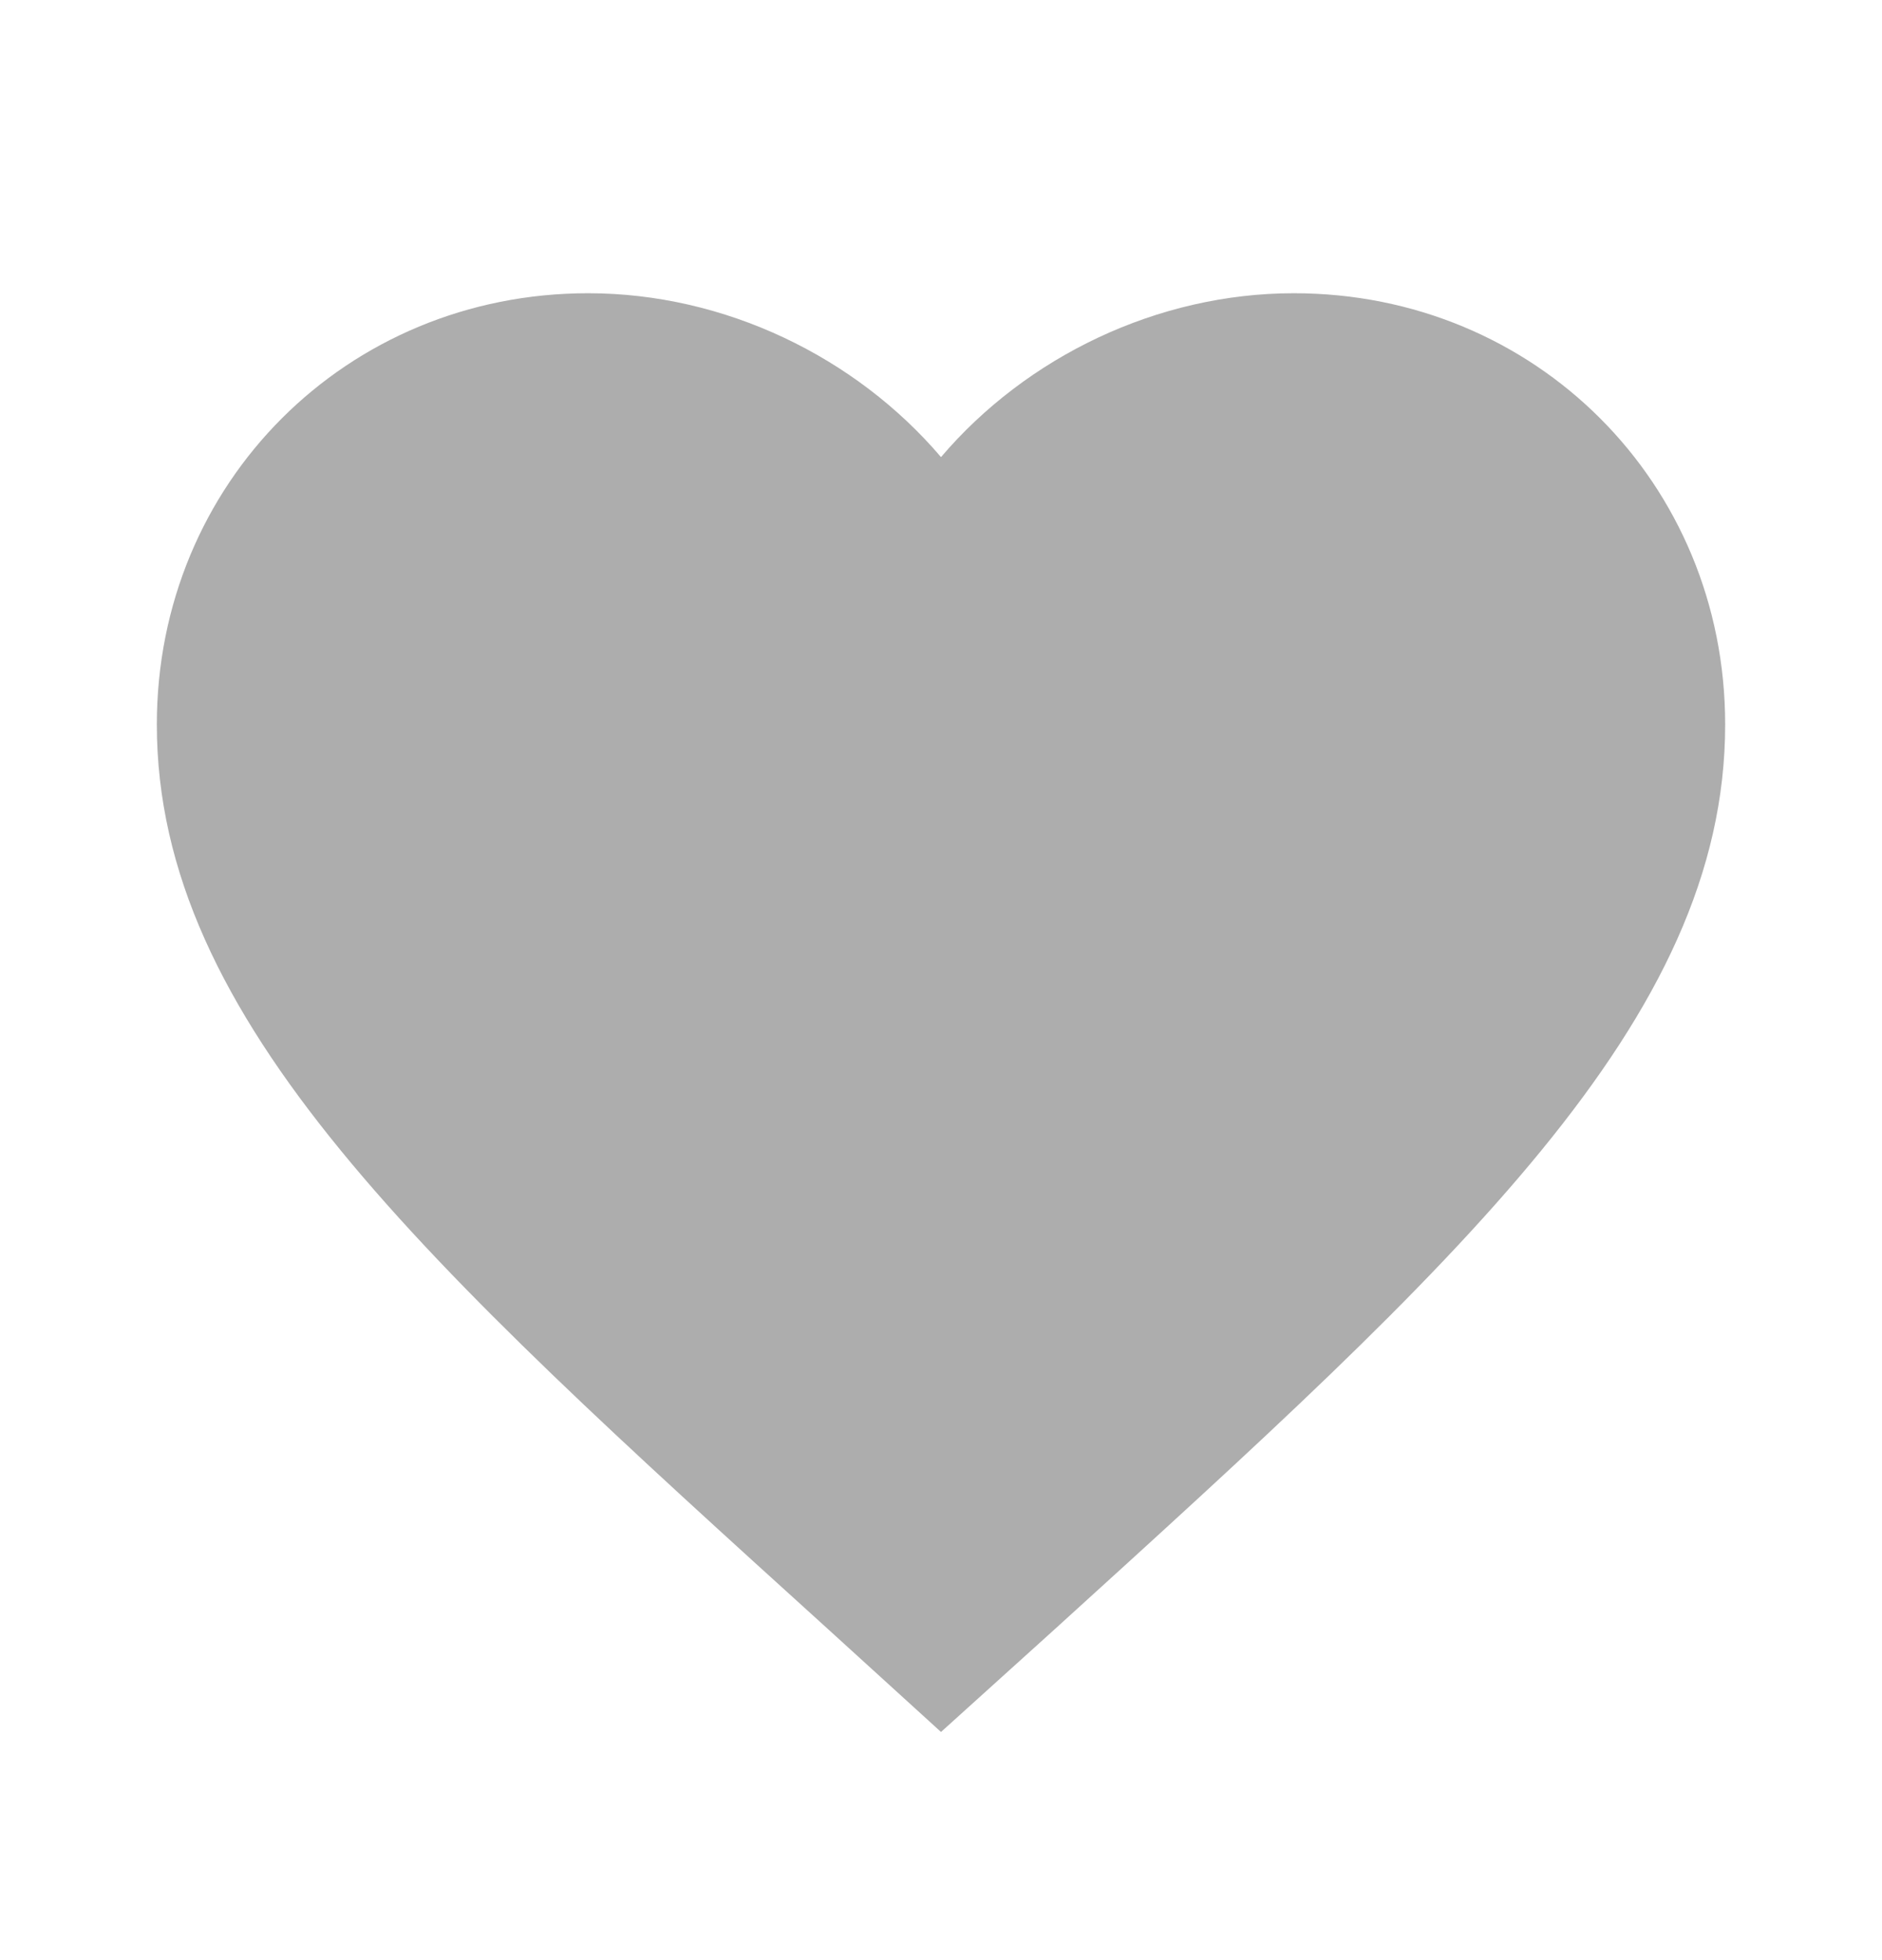 <svg width="24" height="25" viewBox="0 0 24 25" fill="none" xmlns="http://www.w3.org/2000/svg">
<path d="M12 22.09L10.55 20.77C5.4 16.1 2 13.02 2 9.24C2 6.16 4.42 3.74 7.5 3.74C9.24 3.74 10.91 4.55 12 5.83C13.09 4.55 14.76 3.74 16.5 3.74C19.58 3.74 22 6.16 22 9.24C22 13.02 18.6 16.1 13.45 20.78L12 22.09Z" fill="#ADADAD"/>
</svg>
